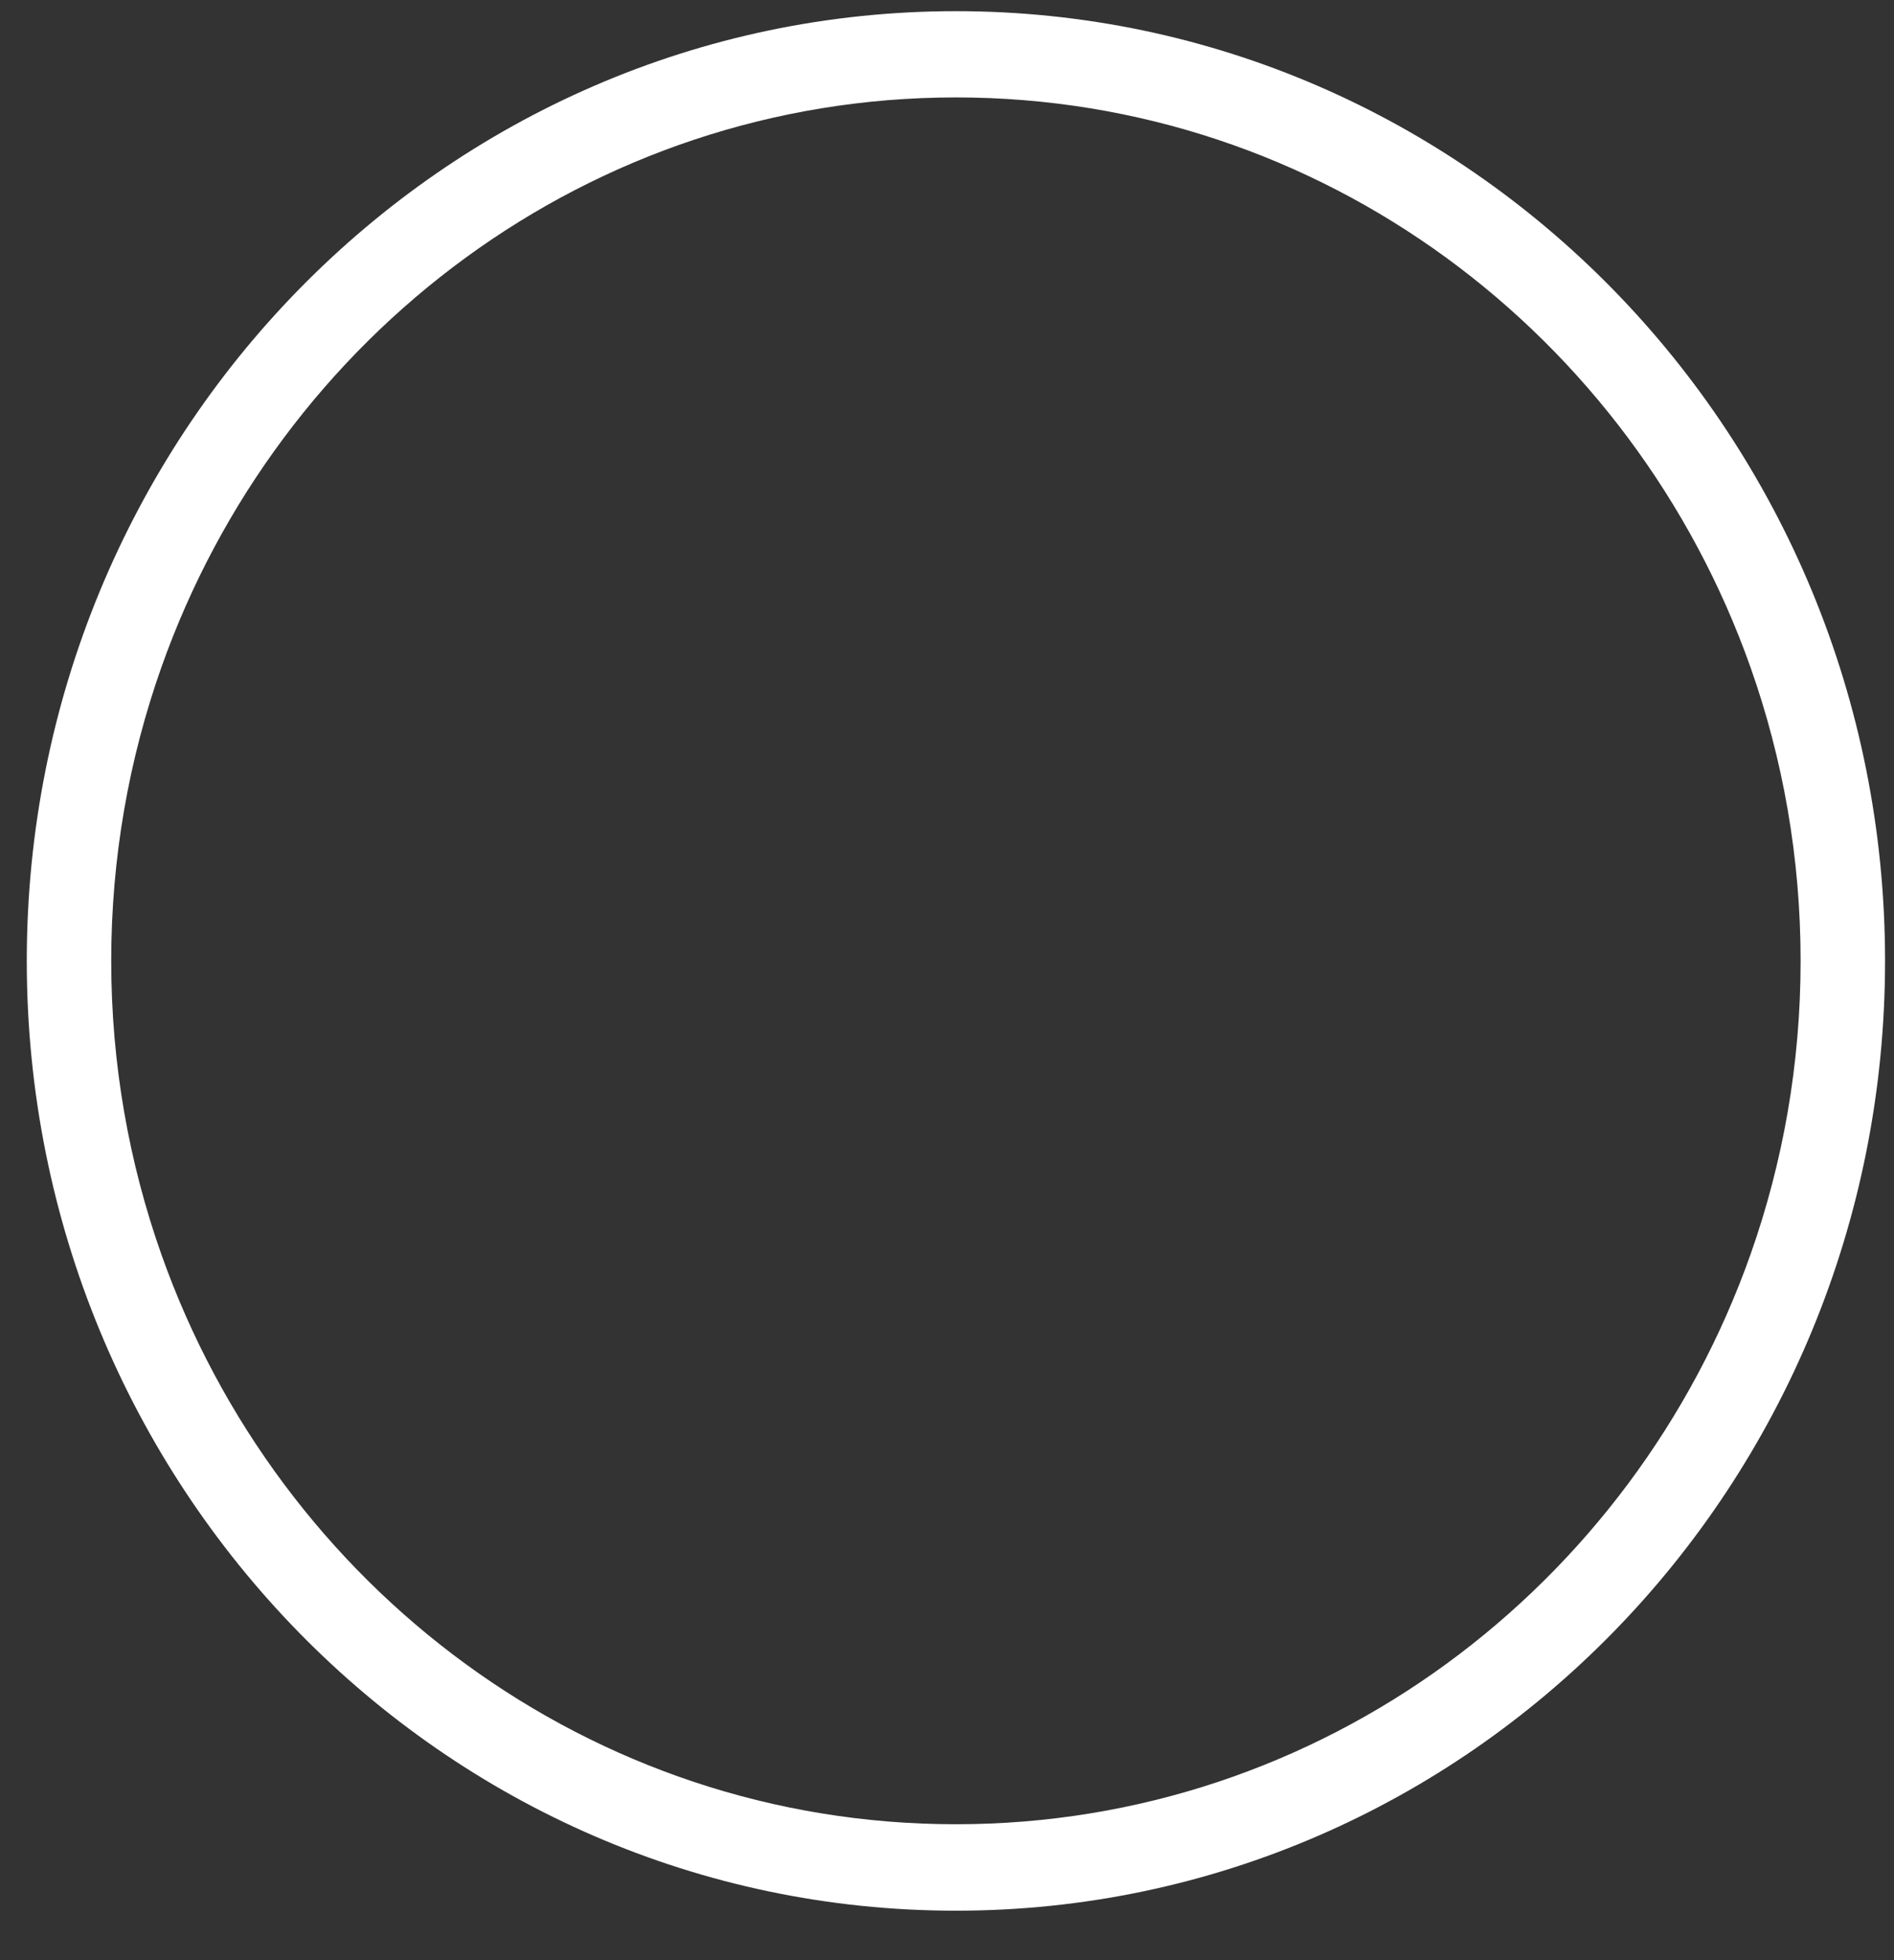<?xml version="1.0" encoding="UTF-8" standalone="no"?><svg width='29' height='30' viewBox='0 0 29 30' fill='none' xmlns='http://www.w3.org/2000/svg'>
<rect x="0" y="0" width="29" height="30" fill="#333333" stroke="none"/>
<path d='M14.637 0.171C6.78 0.171 0.41 6.679 0.41 14.707C0.41 22.735 6.78 29.243 14.637 29.243C22.494 29.243 28.863 22.735 28.863 14.707C28.863 6.679 22.494 0.171 14.637 0.171ZM14.637 27.92C9.038 27.92 4.271 24.286 2.471 19.199C1.975 17.796 1.703 16.284 1.703 14.706C1.703 13.128 1.975 11.615 2.471 10.213C4.27 5.127 9.038 1.491 14.637 1.491C20.236 1.491 25.002 5.126 26.803 10.213C27.299 11.615 27.57 13.128 27.57 14.706C27.57 16.284 27.299 17.796 26.803 19.199C25.003 24.285 20.236 27.92 14.637 27.92Z' fill='white'/>
</svg>
